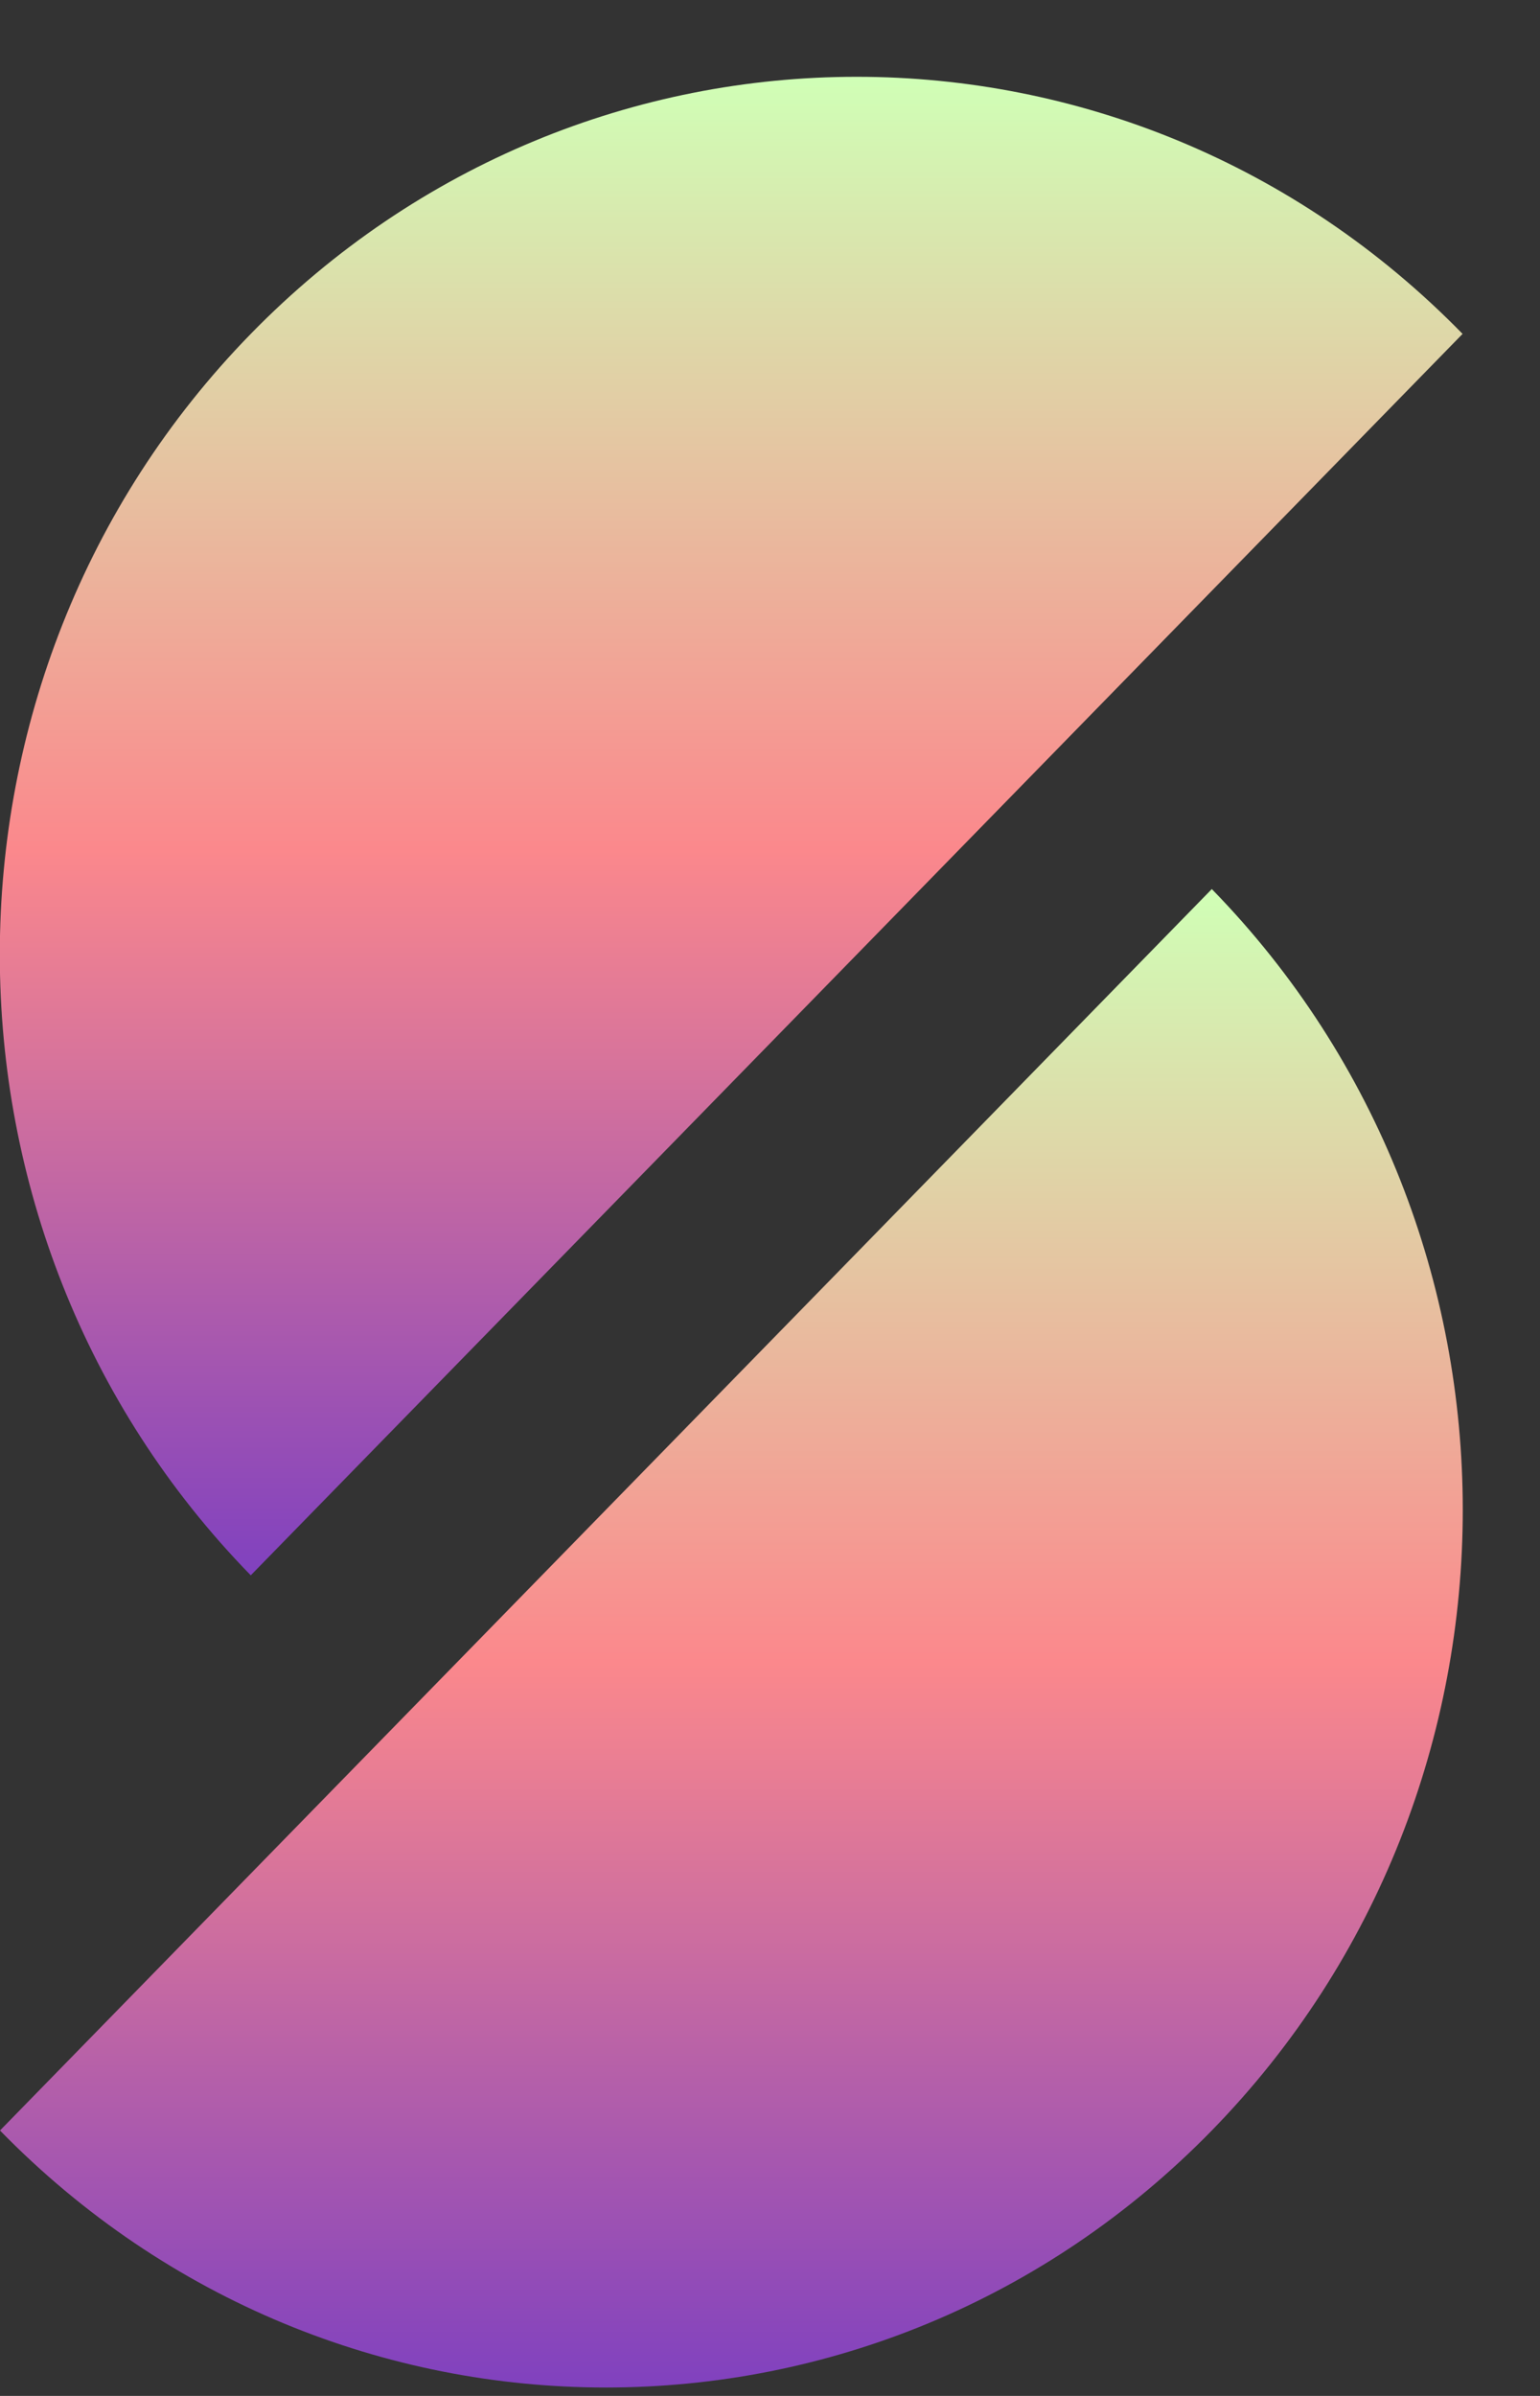<svg width="18" height="28" viewBox="0 0 18 28" fill="none" xmlns="http://www.w3.org/2000/svg">
    <rect x="0" y="0" width="18" height="28" fill="#333333" stroke="none"/>
    <path d="M17.095 3.902C13.184 -0.104 6.841 -0.104 2.931 3.902C-0.98 7.907 -0.98 14.404 2.931 18.41L17.095 3.902Z" fill="url(#paint0_linear_16_777)"/>
    <path d="M0 24.898C3.911 28.903 10.254 28.903 14.164 24.898C18.075 20.892 18.075 14.396 14.164 10.39L0 24.898Z" fill="url(#paint1_linear_16_777)"/>
    <defs>
        <linearGradient id="paint0_linear_16_777" x1="8.546" y1="0.898" x2="8.546" y2="18.41" gradientUnits="userSpaceOnUse">
            <stop stop-color="#D0FFB6"/>
            <stop offset="0.516" stop-color="#FB888C"/>
            <stop offset="1" stop-color="#8041BF"/>
        </linearGradient>
        <linearGradient id="paint1_linear_16_777" x1="8.549" y1="10.39" x2="8.549" y2="27.902" gradientUnits="userSpaceOnUse">
            <stop stop-color="#D0FFB6"/>
            <stop offset="0.516" stop-color="#FB888C"/>
            <stop offset="1" stop-color="#8041BF"/>
        </linearGradient>
    </defs>
</svg>
